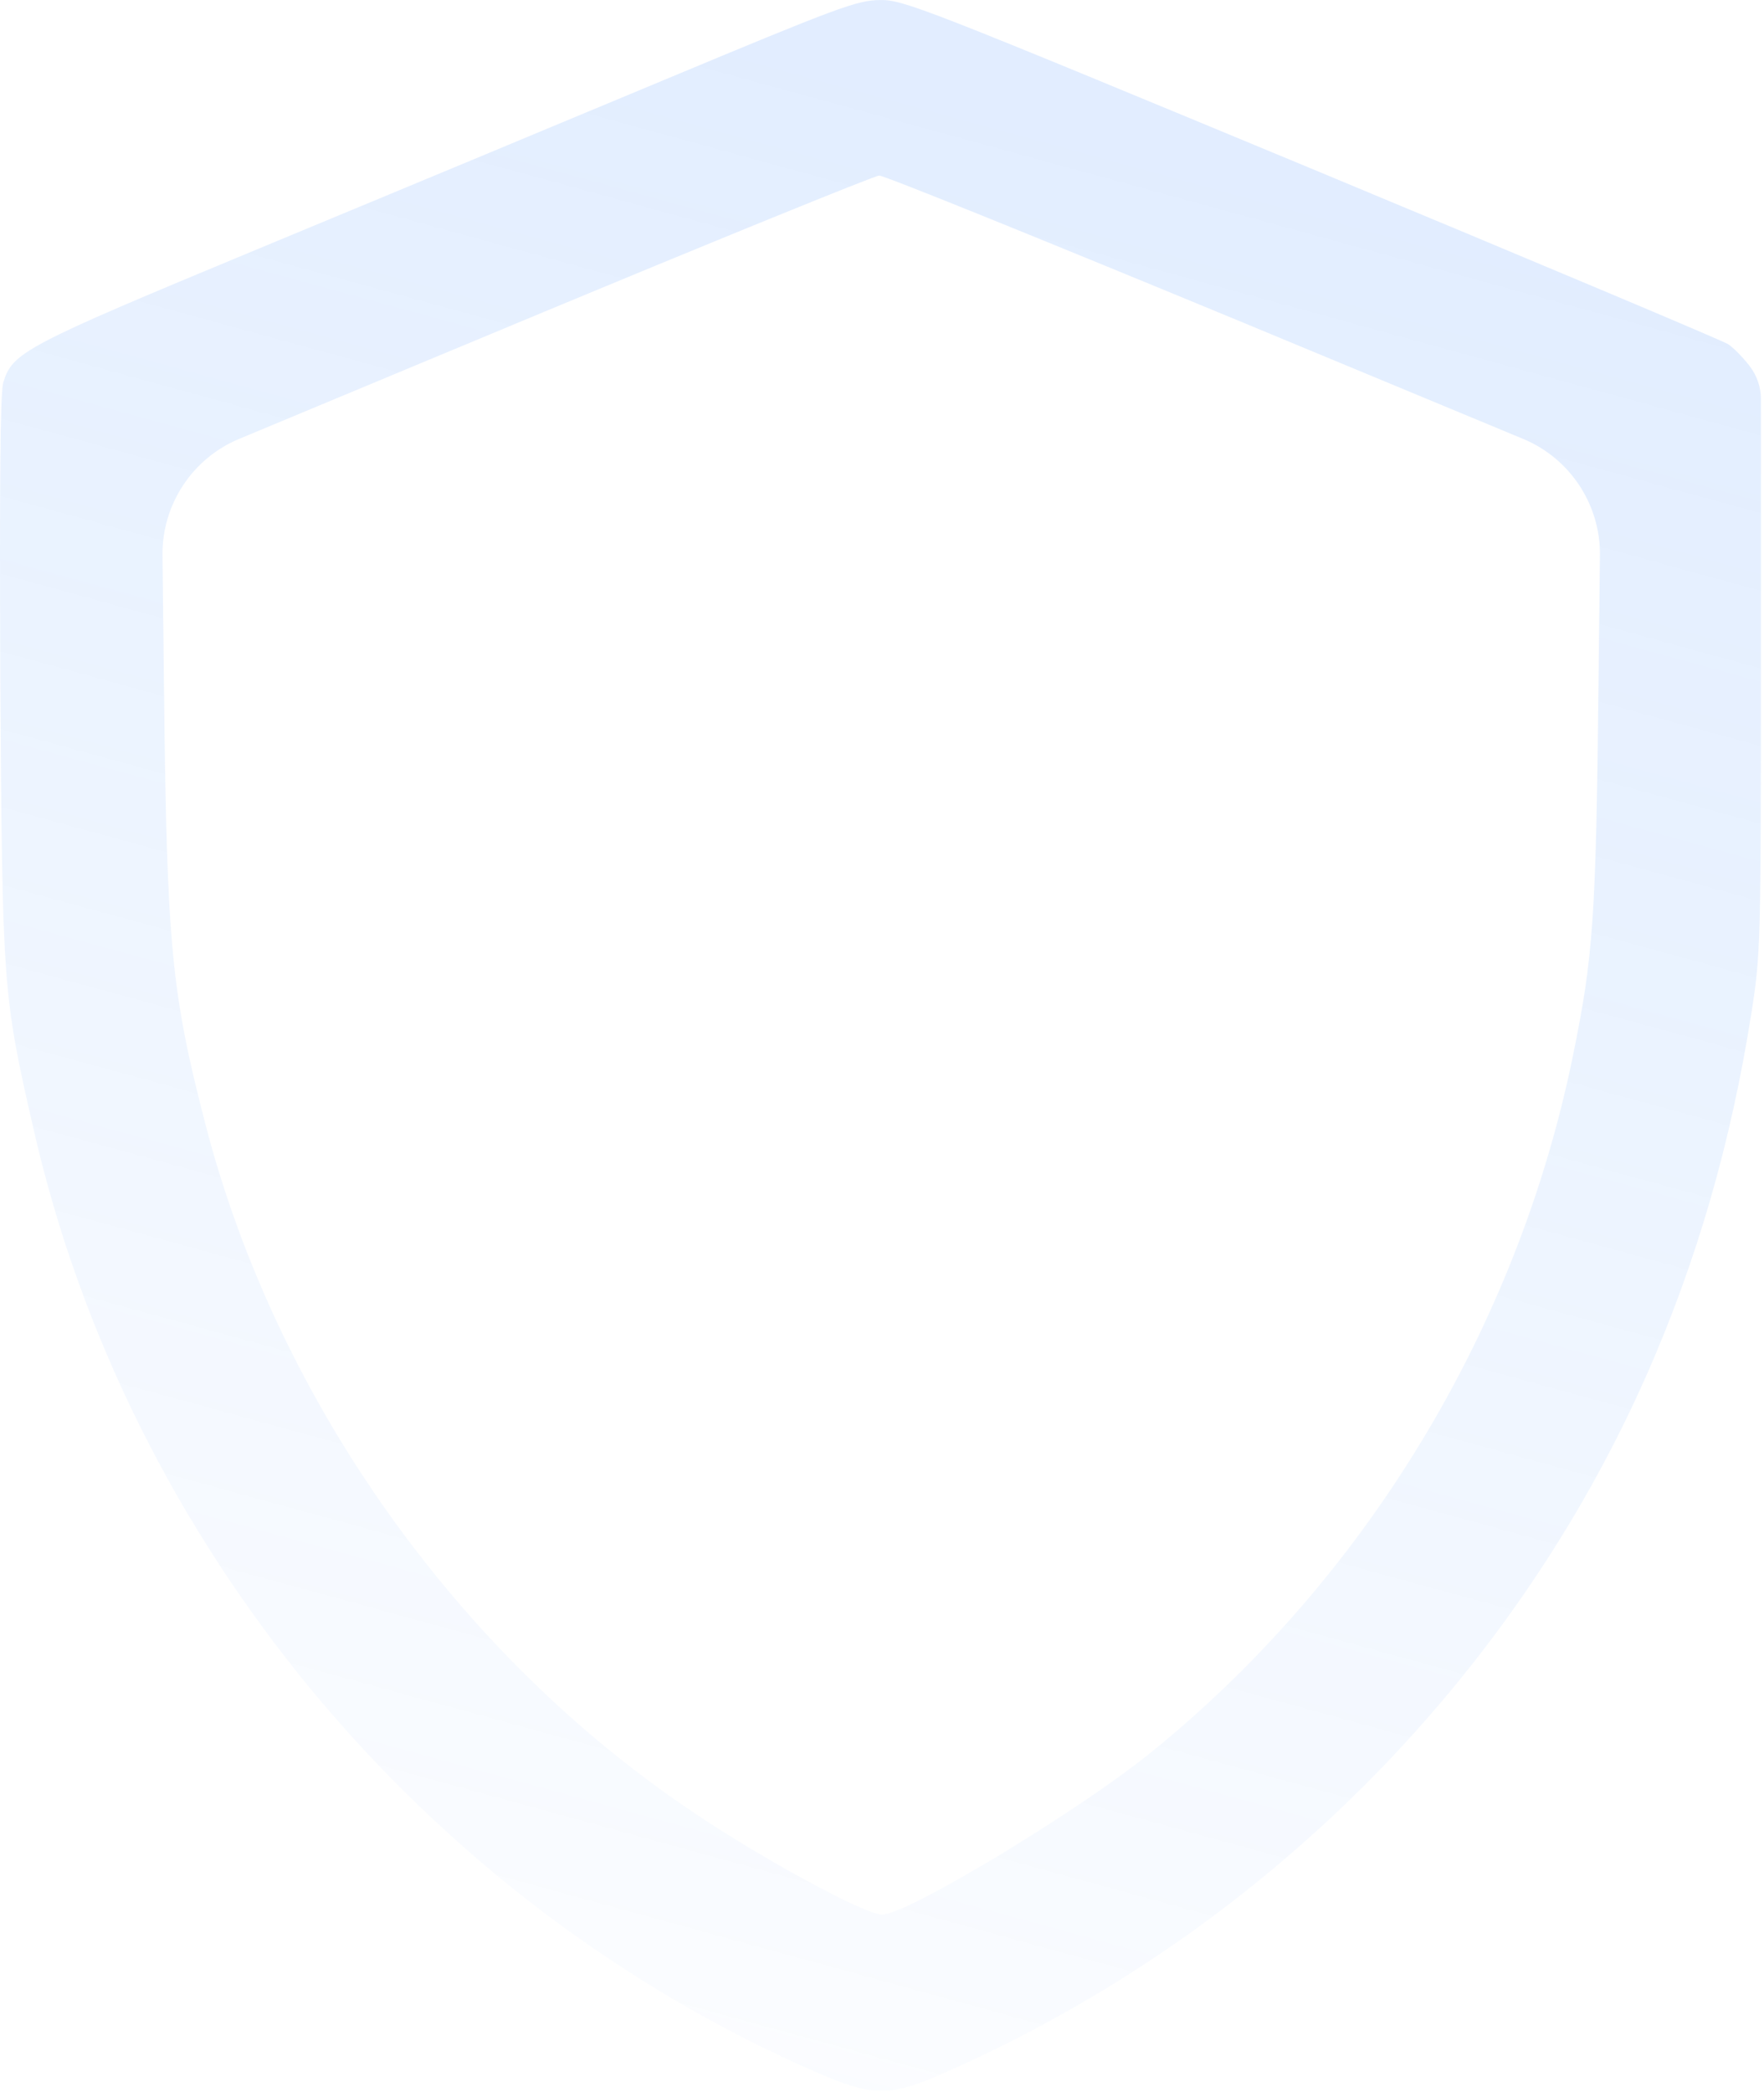 <svg width="566" height="671" viewBox="0 0 566 671" fill="none" xmlns="http://www.w3.org/2000/svg">
<g opacity="0.5">
<path d="M213.331 25.546C179.801 39.56 120.86 64.054 82.352 80.033C7.562 111.075 3.895 113.04 1.013 122.864C0.096 126.138 -0.166 155.478 0.096 217.3C0.751 316.583 0.882 318.94 10.575 361.378C40.831 494.977 135.66 609.454 261.663 664.596C280.262 672.717 285.632 672.717 303.969 664.465C404.038 620.194 484.853 539.641 528.469 440.752C544.448 404.47 555.451 366.486 562 324.704C564.881 306.235 565.012 302.961 565.012 213.895V128.051C565.012 124.18 563.722 120.419 561.345 117.362C559.249 114.612 556.237 111.599 554.534 110.421C552.7 109.242 492.58 83.963 420.803 54.099C295.849 2.231 289.824 -0.126 282.227 0.005C274.892 0.136 268.867 2.362 213.331 25.546ZM399.192 103.61L488.707 140.788C503.788 147.052 513.547 161.853 513.362 178.182L512.882 220.575C512.096 294.316 511.179 307.021 504.761 338.325C486.948 425.951 438.224 506.504 368.935 562.432C345.49 581.293 291.002 614.169 283.013 614.169C277.642 614.169 245.16 596.618 222.369 581.293C146.925 530.735 89.032 449.134 66.11 361.378C54.977 318.417 53.536 304.009 52.619 220.575L52.139 178.151C51.954 161.838 61.695 147.047 76.755 140.774L165.655 103.741C228.263 77.676 280.655 56.326 282.096 56.326C283.537 56.195 336.19 77.545 399.192 103.61Z" fill="url(#paint0_linear_6432_10406)"/>
</g>
<defs>
<linearGradient id="paint0_linear_6432_10406" x1="292" y1="31.171" x2="97.5" y2="740.17" gradientUnits="userSpaceOnUse">
<stop stop-color="#0D6EFD" stop-opacity="0.24"/>
<stop offset="1" stop-color="#0D6EFD" stop-opacity="0"/>
</linearGradient>
</defs>
</svg>
